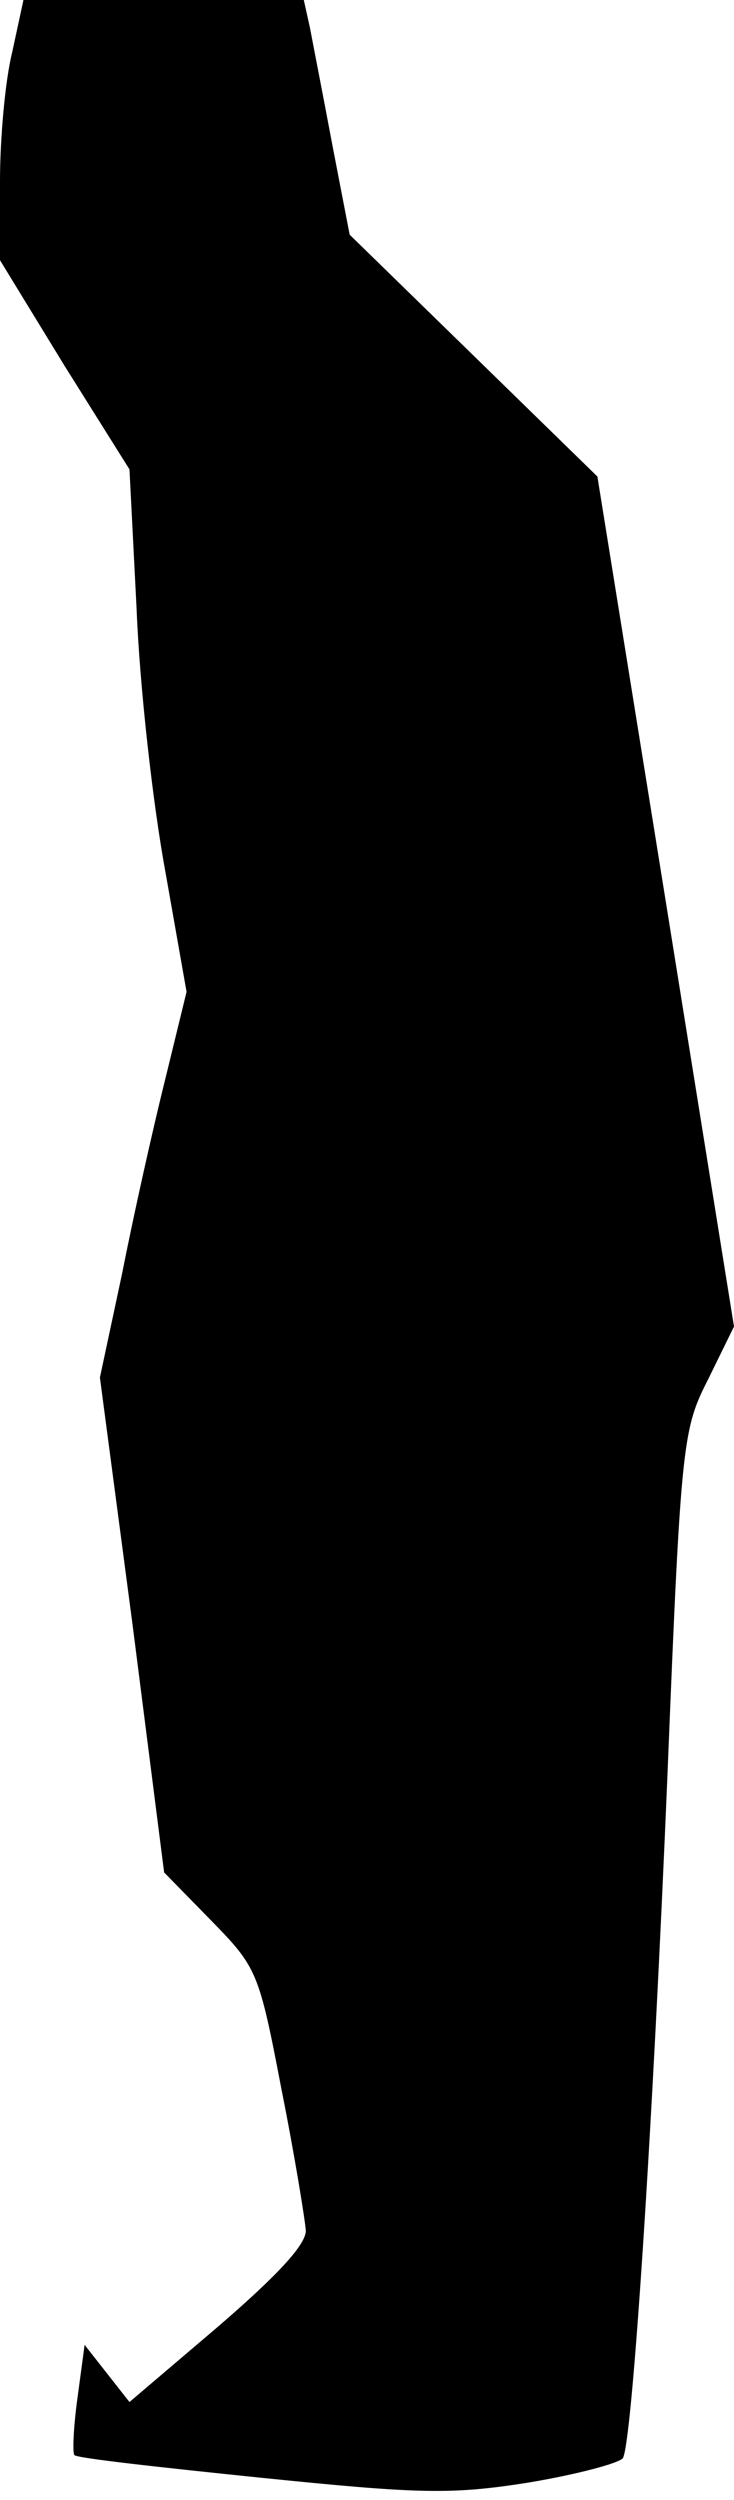 <?xml version="1.0" standalone="no"?>
<!DOCTYPE svg PUBLIC "-//W3C//DTD SVG 20010904//EN"
 "http://www.w3.org/TR/2001/REC-SVG-20010904/DTD/svg10.dtd">
<svg version="1.0" xmlns="http://www.w3.org/2000/svg"
 width="72pt" height="245pt" viewBox="0 0 72 245"
 preserveAspectRatio="xMidYMid meet">
<g transform="translate(0,245) scale(0.1,-0.1)"
fill="#000000" stroke="none">
<path fill="#000000" stroke="none" d="M12 2399 c-7 -28 -12 -85 -12 -127 l0
-77 63 -103 64 -102 7 -137 c3 -76 16 -191 28 -256 l21 -119 -21 -86 c-12 -48
-31 -133 -42 -189 l-22 -103 32 -242 31 -243 46 -47 c45 -46 47 -50 69 -165
13 -65 23 -127 24 -139 0 -14 -28 -44 -86 -94 l-87 -74 -22 28 -22 28 -7 -52
c-4 -29 -5 -54 -3 -56 2 -3 84 -12 181 -22 157 -16 188 -17 264 -5 48 8 89 19
93 24 9 15 29 315 44 676 13 323 15 333 40 382 l25 51 -67 417 -67 416 -122
119 -121 118 -17 88 c-9 48 -19 99 -22 115 l-6 27 -137 0 -138 0 -11 -51z"/>
</g>
</svg>

